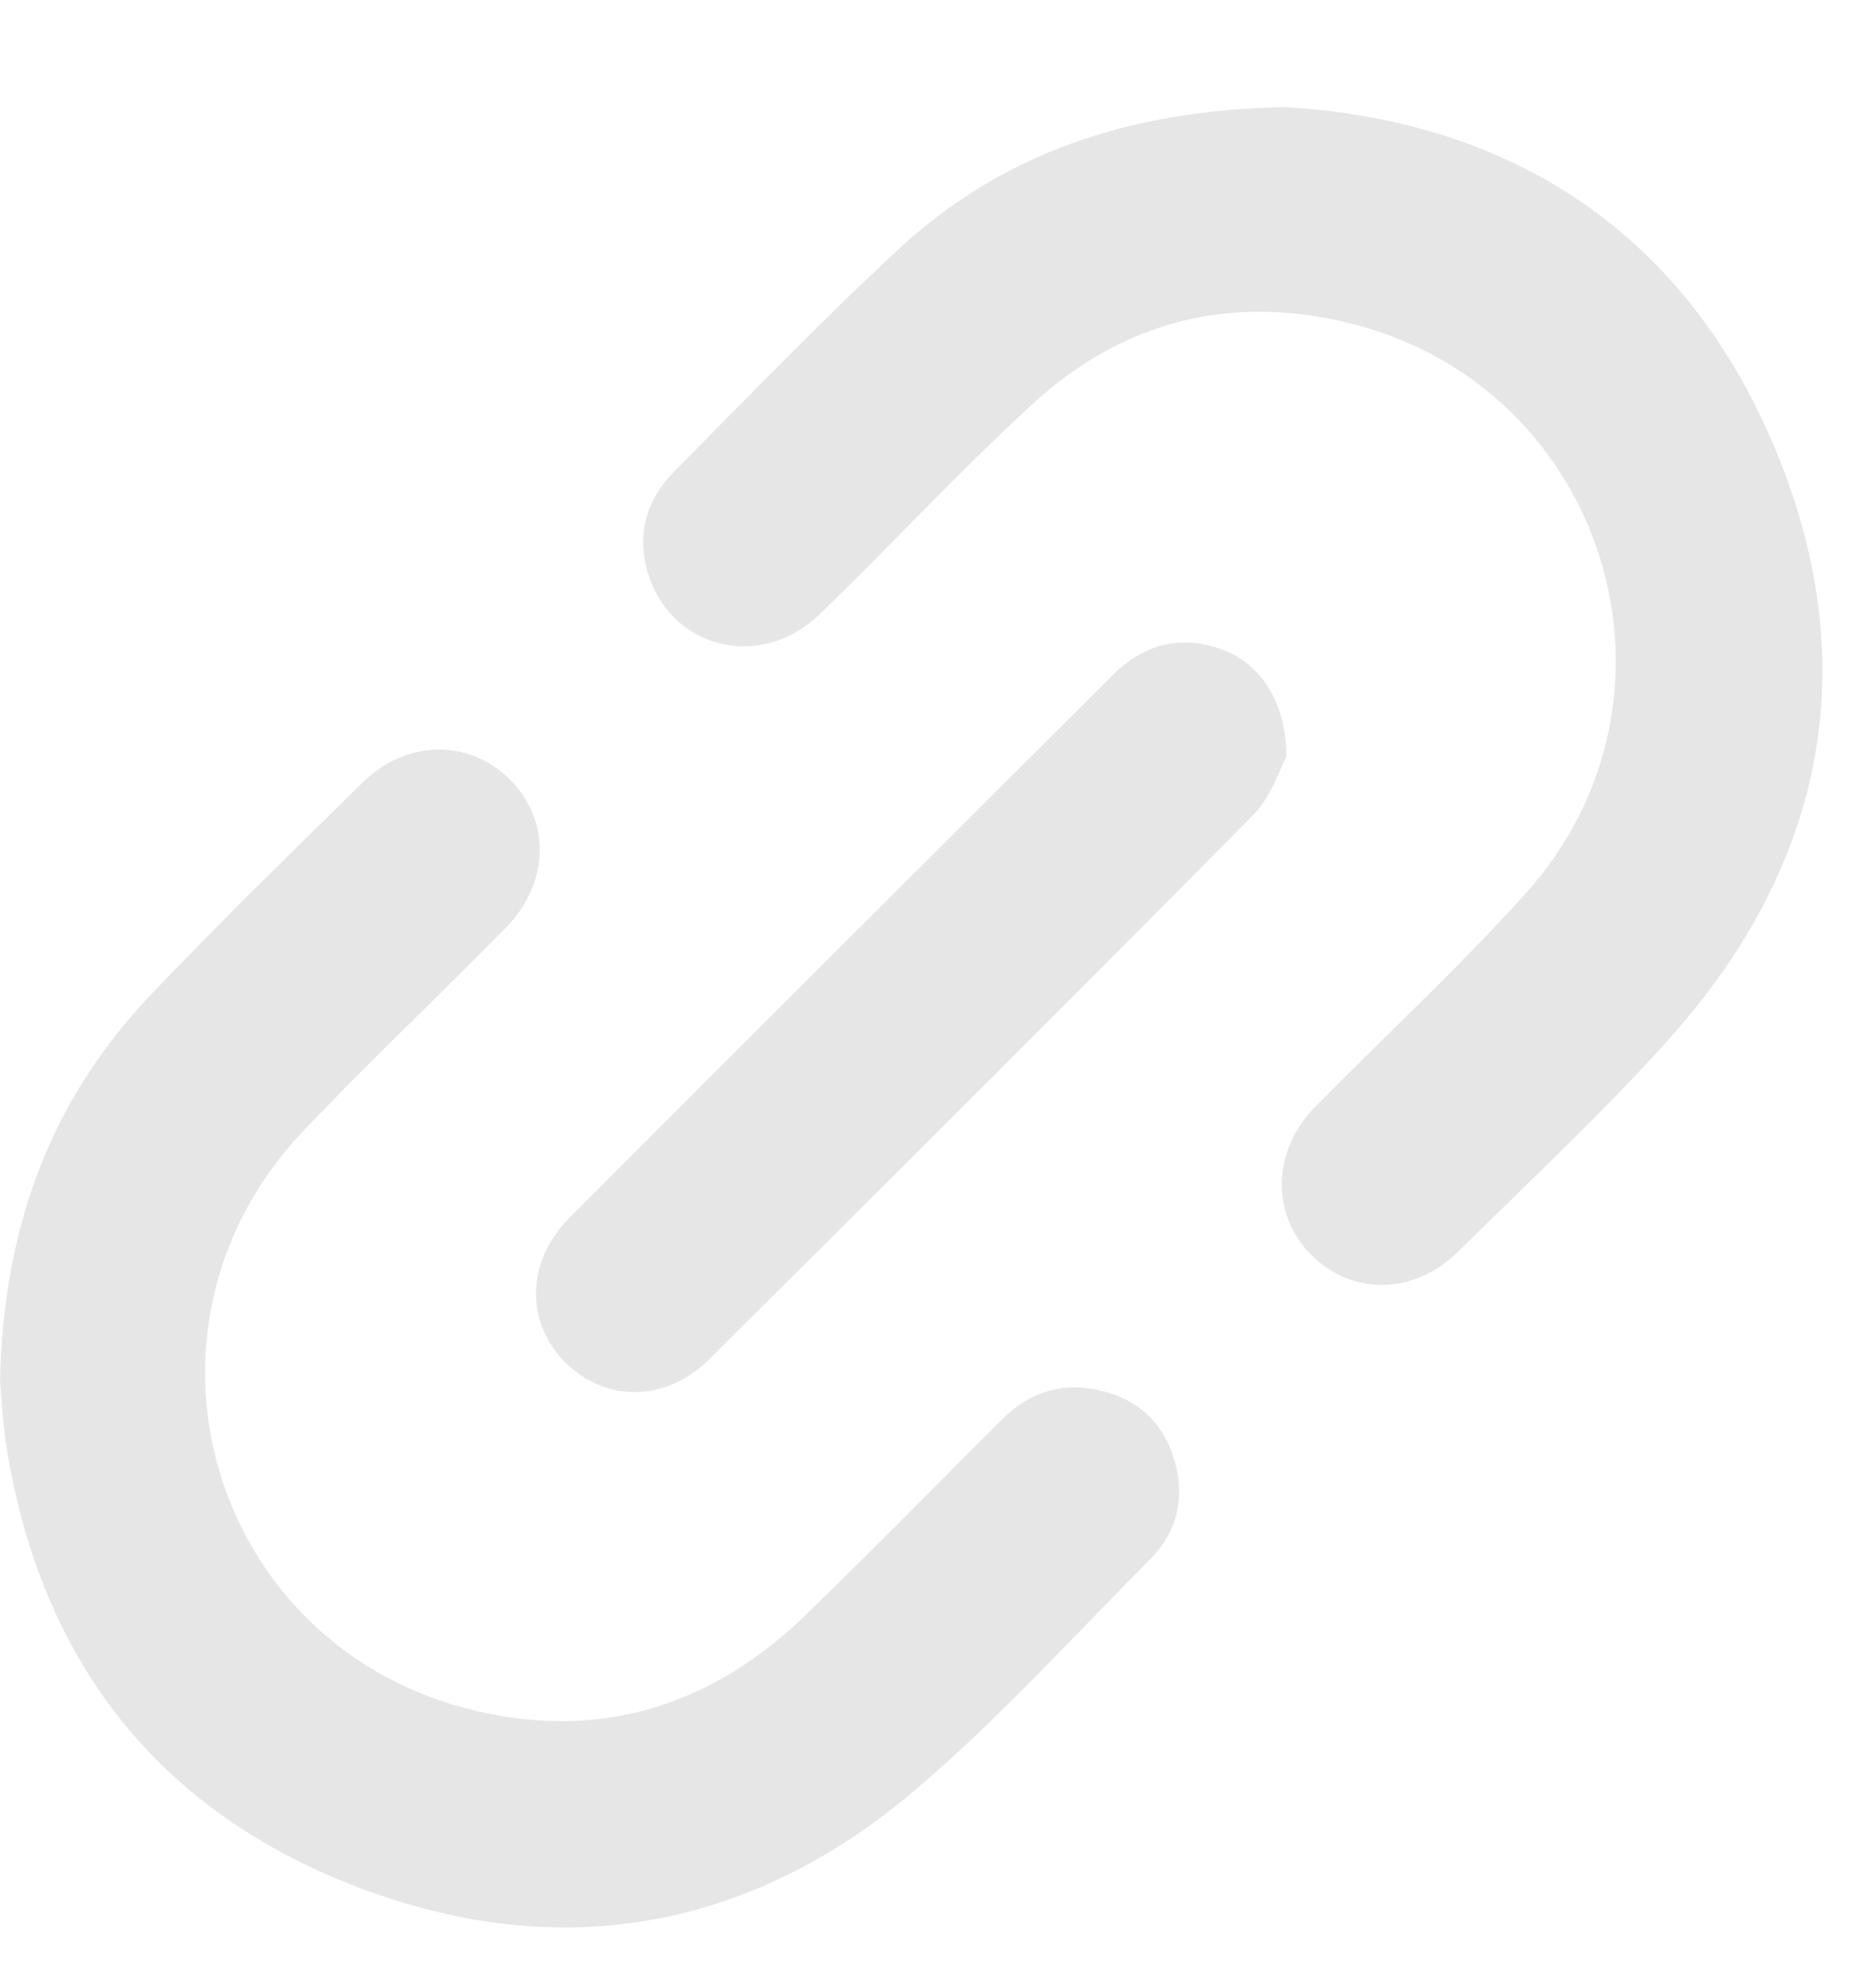 <svg width="125" height="132" viewBox="0 0 125 132" fill="none" xmlns="http://www.w3.org/2000/svg">
<g opacity="0.1">
<path d="M0 91.995C0.225 81.668 3.423 73.235 10.074 66.256C14.662 61.444 19.421 56.789 24.172 52.134C27.092 49.27 31.231 49.24 33.943 51.91C36.699 54.621 36.65 58.829 33.695 61.831C29.246 66.359 24.622 70.723 20.246 75.318C7.659 88.52 14.013 109.894 31.783 114.016C40.17 115.966 47.501 113.593 53.643 107.648C58.098 103.338 62.431 98.901 66.825 94.531C68.767 92.6 71.115 92.013 73.713 92.757C76.353 93.514 77.907 95.384 78.434 98.042C78.878 100.269 78.234 102.291 76.662 103.871C71.492 109.071 66.546 114.543 60.974 119.277C50.062 128.556 37.433 130.863 24.039 125.826C10.578 120.76 2.713 110.705 0.443 96.45C0.164 94.749 0.097 93.005 0 91.995Z" fill="black"/>
<path d="M85.574 7.135C100.051 7.96 111.863 14.942 118.095 29.465C124.304 43.934 121.742 57.468 111.22 69.221C106.793 74.168 101.904 78.713 97.174 83.381C94.23 86.284 90.171 86.351 87.427 83.672C84.671 80.987 84.732 76.695 87.633 73.749C92.297 69.009 97.198 64.487 101.644 59.548C113.401 46.492 107.065 25.853 90.032 21.561C82.073 19.555 74.834 21.373 68.801 26.919C63.907 31.417 59.388 36.315 54.609 40.933C50.599 44.806 44.5 43.17 43.106 37.939C42.446 35.466 43.118 33.254 44.875 31.471C49.818 26.477 54.694 21.404 59.843 16.633C66.73 10.257 75.077 7.353 85.574 7.135Z" fill="black"/>
<path d="M85.714 50.423C85.276 51.216 84.72 53.078 83.507 54.301C71.474 66.471 59.358 78.547 47.213 90.611C44.36 93.442 40.347 93.436 37.69 90.806C34.985 88.128 35.044 84.05 37.95 81.136C49.983 69.078 62.045 57.044 74.114 45.009C76.244 42.881 78.766 42.231 81.613 43.354C84.045 44.318 85.691 46.818 85.714 50.423Z" fill="black"/>
</g>
</svg>
